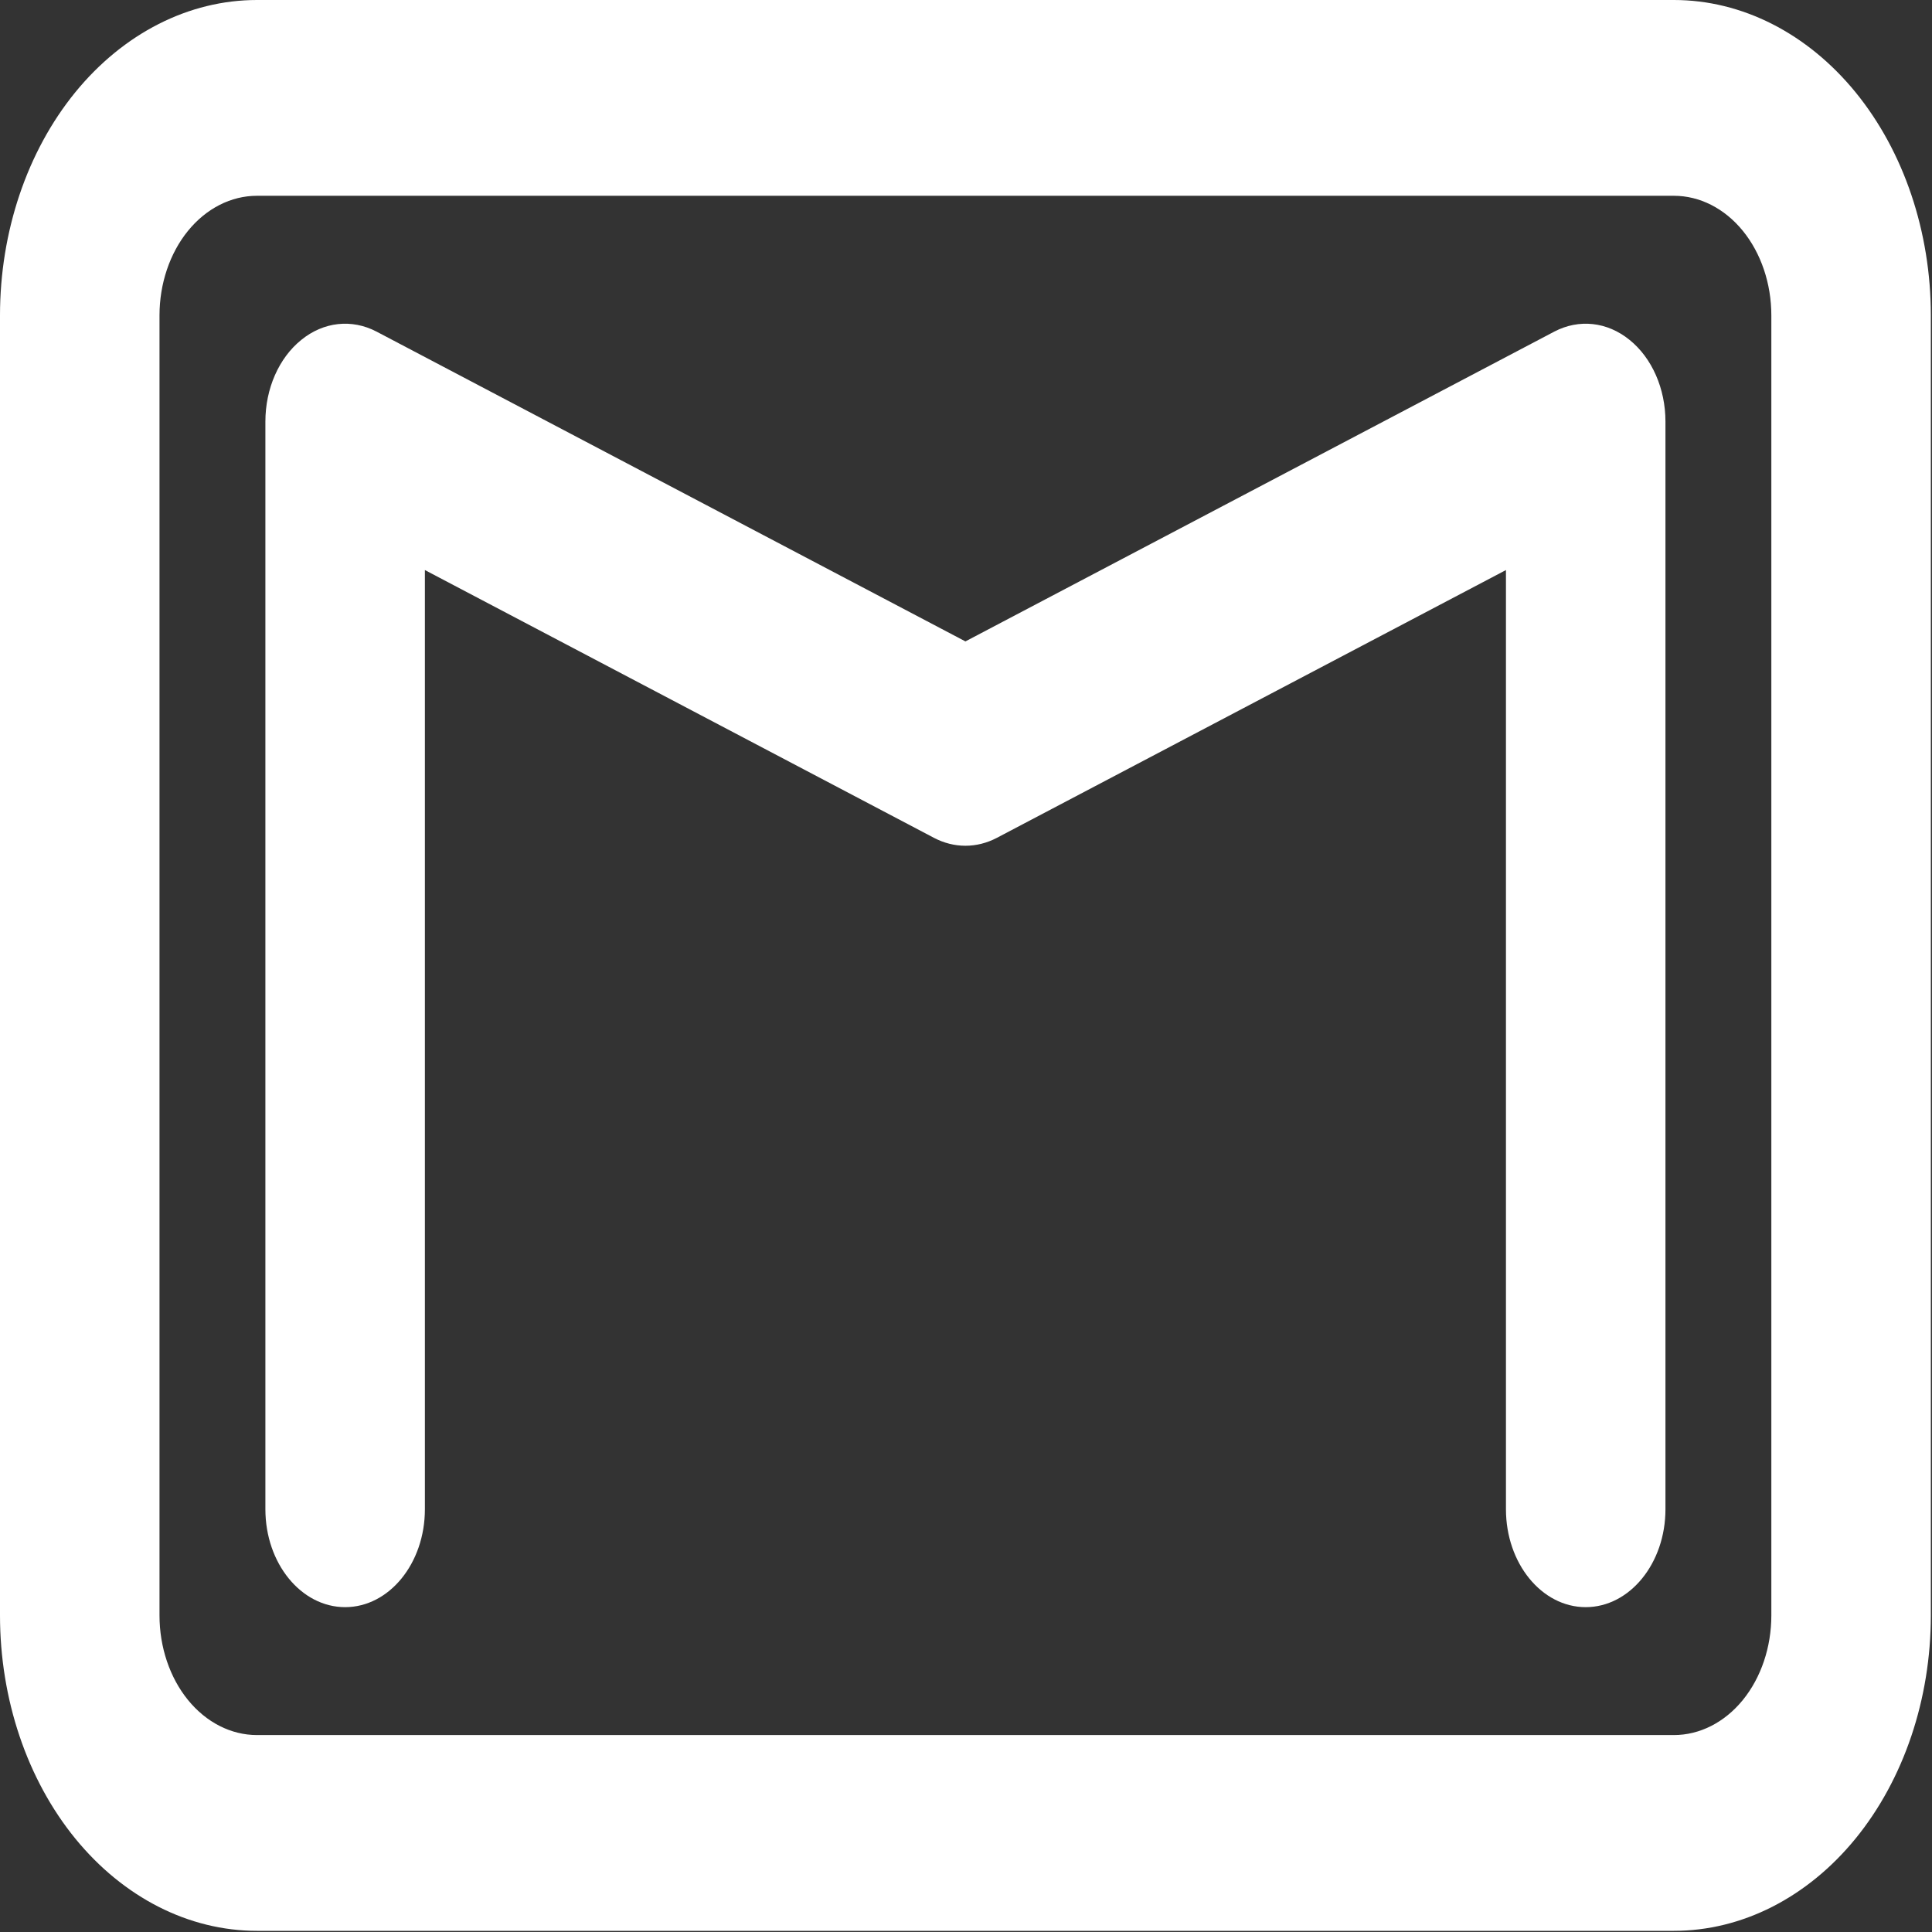 <svg width="418" height="418" viewBox="0 0 418 418" fill="none" xmlns="http://www.w3.org/2000/svg">
<rect x="0" y="0" width="418" height="418" fill="#333333" stroke="none"/>
<path fill-rule="evenodd" clip-rule="evenodd" d="M417.75 68.245C417.75 50.148 411.903 32.781 401.473 19.979C391.044 7.201 376.895 0 362.152 0C288.725 0 129.025 0 55.598 0C40.855 0 26.706 7.201 16.277 19.979C5.847 32.781 0 50.148 0 68.245C0 140.348 0 277.402 0 349.506C0 367.602 5.847 384.969 16.277 397.771C26.706 410.549 40.855 417.75 55.598 417.75C129.025 417.75 288.725 417.75 362.152 417.75C376.895 417.75 391.044 410.549 401.473 397.771C411.903 384.969 417.75 367.602 417.75 349.506V68.245ZM383.241 68.245V349.506C383.241 356.377 381.017 362.966 377.068 367.814C373.118 372.662 367.75 375.391 362.152 375.391C288.725 375.391 129.025 375.391 55.598 375.391C50 375.391 44.632 372.662 40.682 367.814C36.733 362.966 34.509 356.377 34.509 349.506C34.509 277.402 34.509 140.348 34.509 68.245C34.509 61.373 36.733 54.784 40.682 49.936C44.632 45.088 50 42.359 55.598 42.359C129.025 42.359 288.725 42.359 362.152 42.359C367.75 42.359 373.118 45.088 377.068 49.936C381.017 54.784 383.241 61.373 383.241 68.245ZM91.928 123.334V326.538C91.928 338.233 84.202 347.717 74.674 347.717C65.145 347.717 57.419 338.233 57.419 326.538V91.212C57.419 84.082 60.333 77.446 65.184 73.539C70.015 69.609 76.13 68.95 81.479 71.751L208.875 138.772L336.271 71.751C341.619 68.95 347.735 69.609 352.566 73.539C357.417 77.446 360.331 84.082 360.331 91.212V326.538C360.331 338.233 352.605 347.717 343.076 347.717C333.548 347.717 325.822 338.233 325.822 326.538V123.334L215.681 181.271C211.329 183.554 206.421 183.554 202.069 181.271L91.928 123.334Z" fill="white"/>
</svg>
